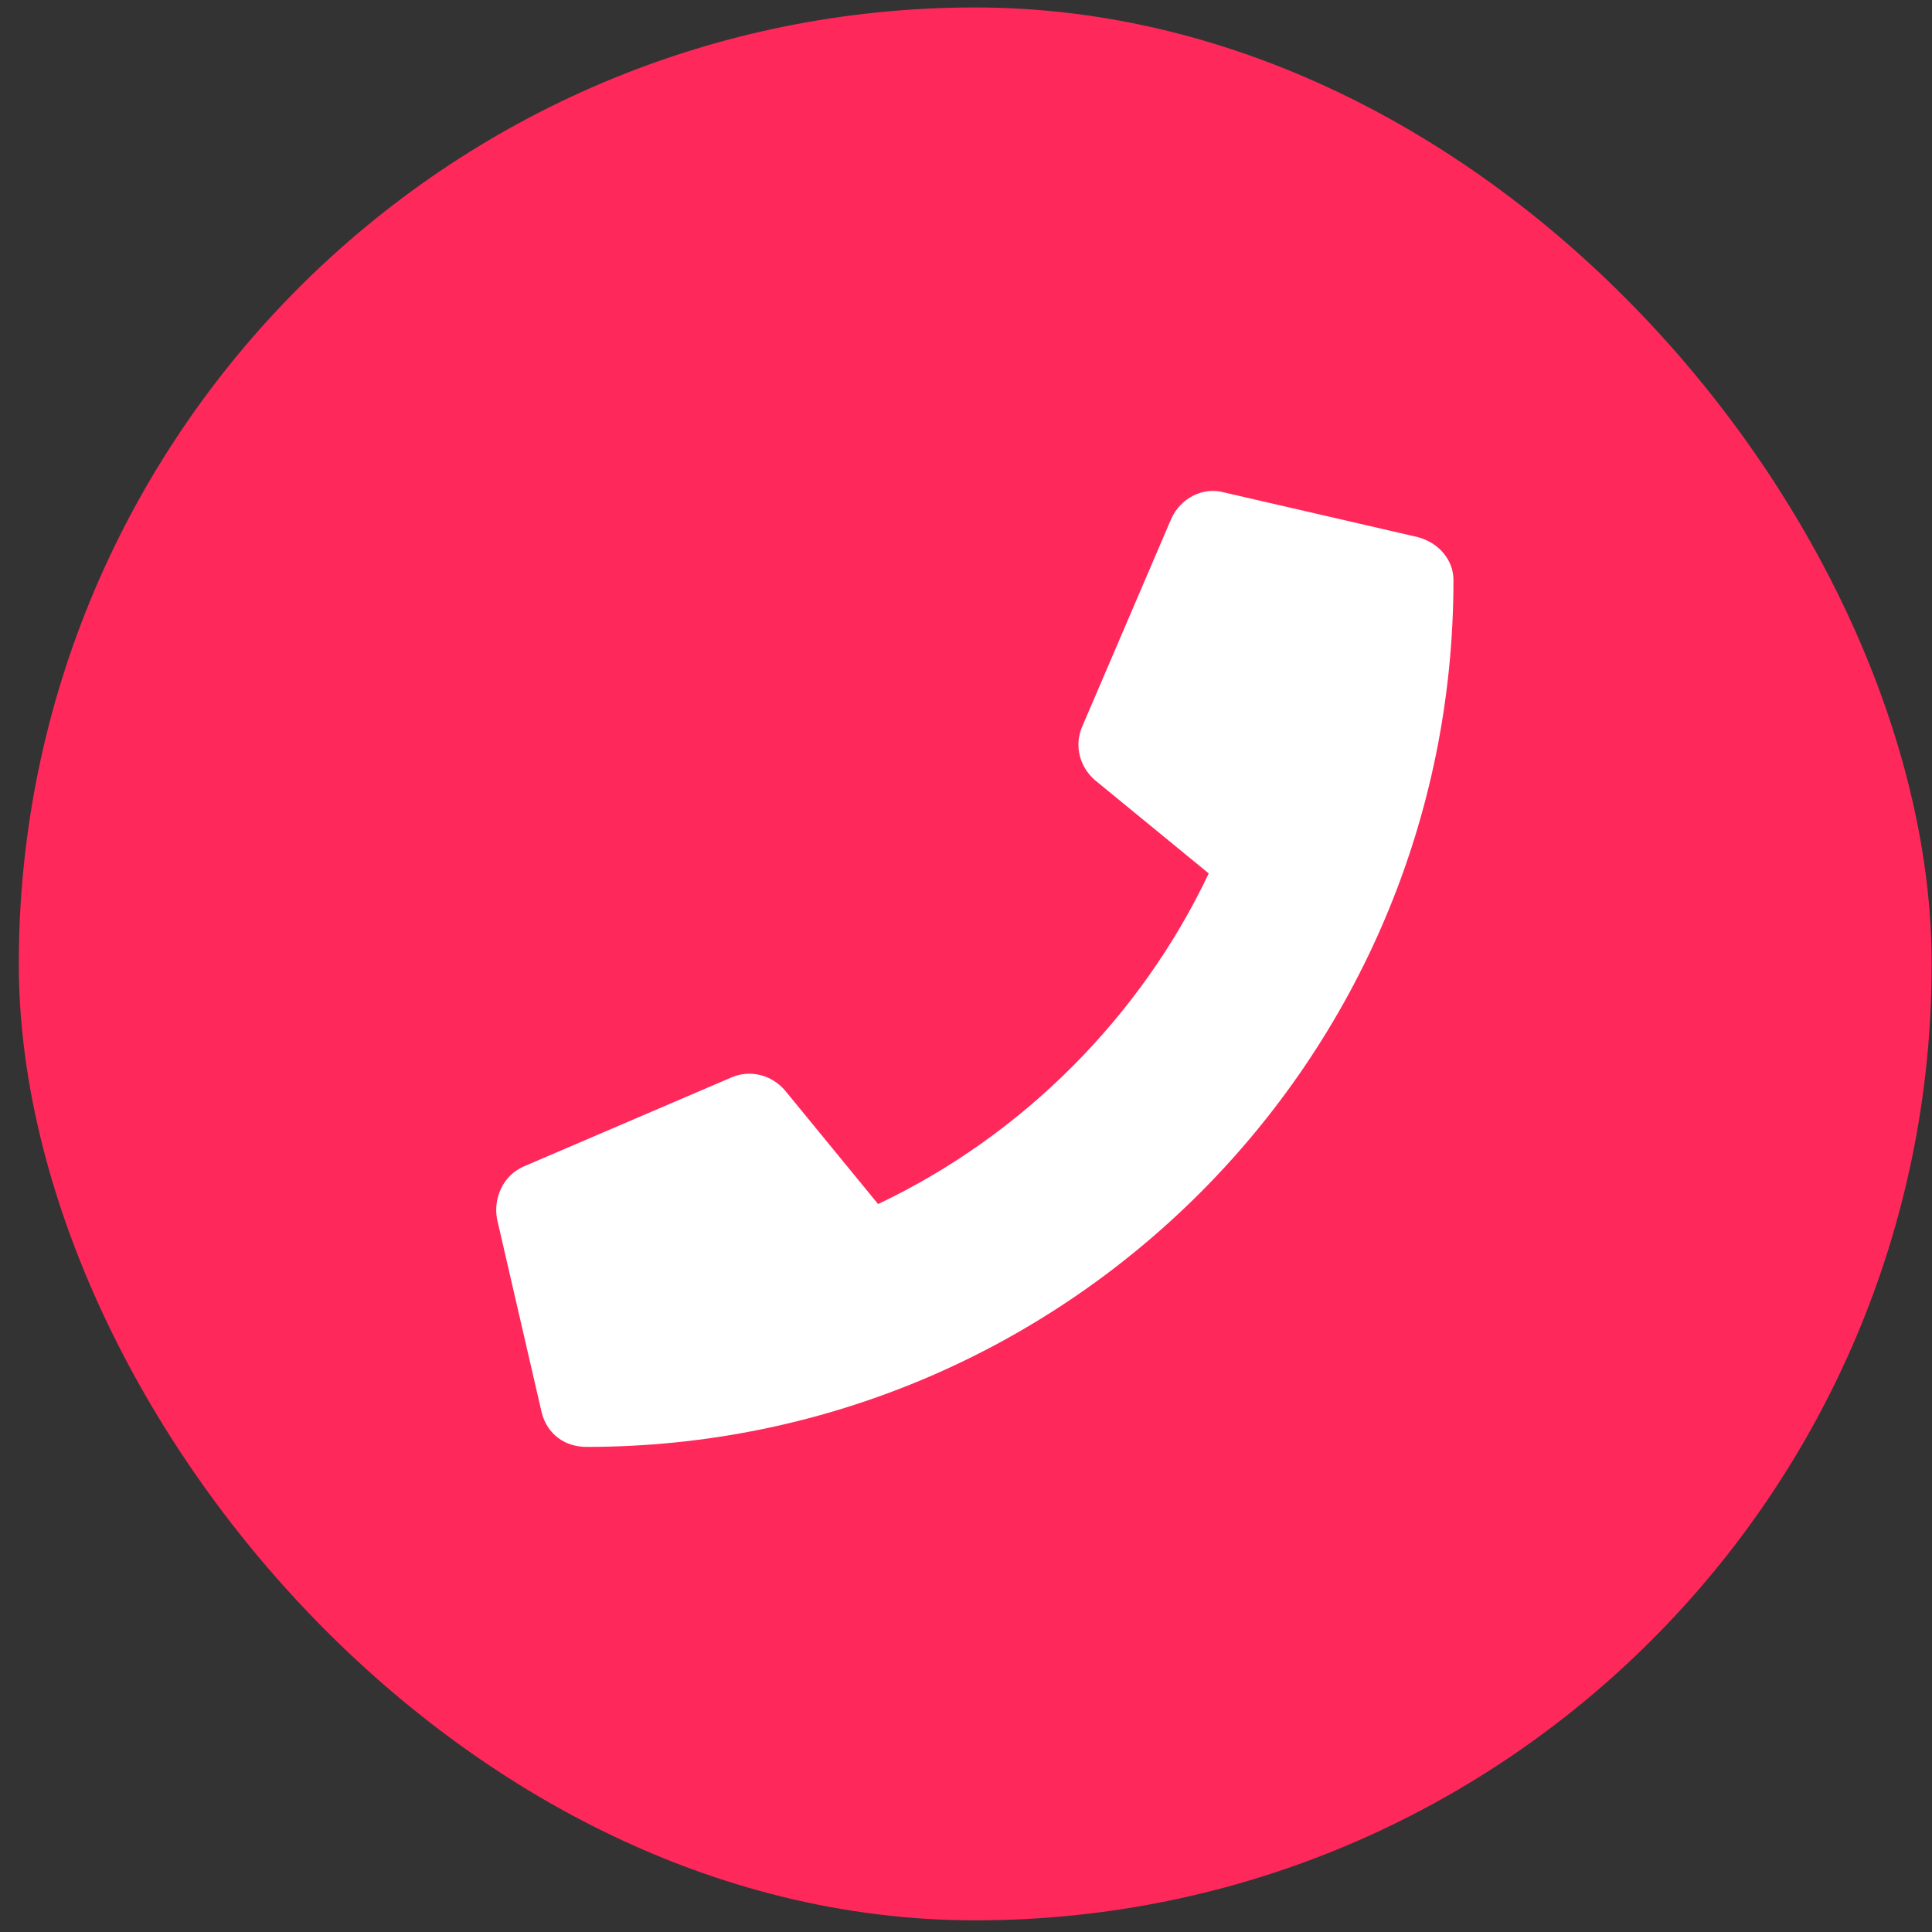 <svg width="101" height="101" viewBox="0 0 101 101" fill="none" xmlns="http://www.w3.org/2000/svg">
<rect x="0" y="0" width="101" height="101" fill="#333333" stroke="none"/>
<rect x="0.983" y="0.39" width="100" height="100" rx="50" fill="#FF285B"/>
<path d="M74.128 28.081C75.202 28.374 75.983 29.253 75.983 30.328C75.983 55.425 55.671 75.64 30.671 75.64C29.499 75.64 28.62 74.956 28.327 73.882L25.983 63.726C25.788 62.652 26.276 61.48 27.351 60.992L38.288 56.304C39.265 55.913 40.339 56.206 41.023 56.988L45.905 62.945C53.523 59.331 59.675 53.081 63.19 45.66L57.233 40.777C56.452 40.093 56.159 39.019 56.55 38.042L61.237 27.105C61.726 26.031 62.898 25.445 63.972 25.738L74.128 28.081Z" fill="white"/>
</svg>
